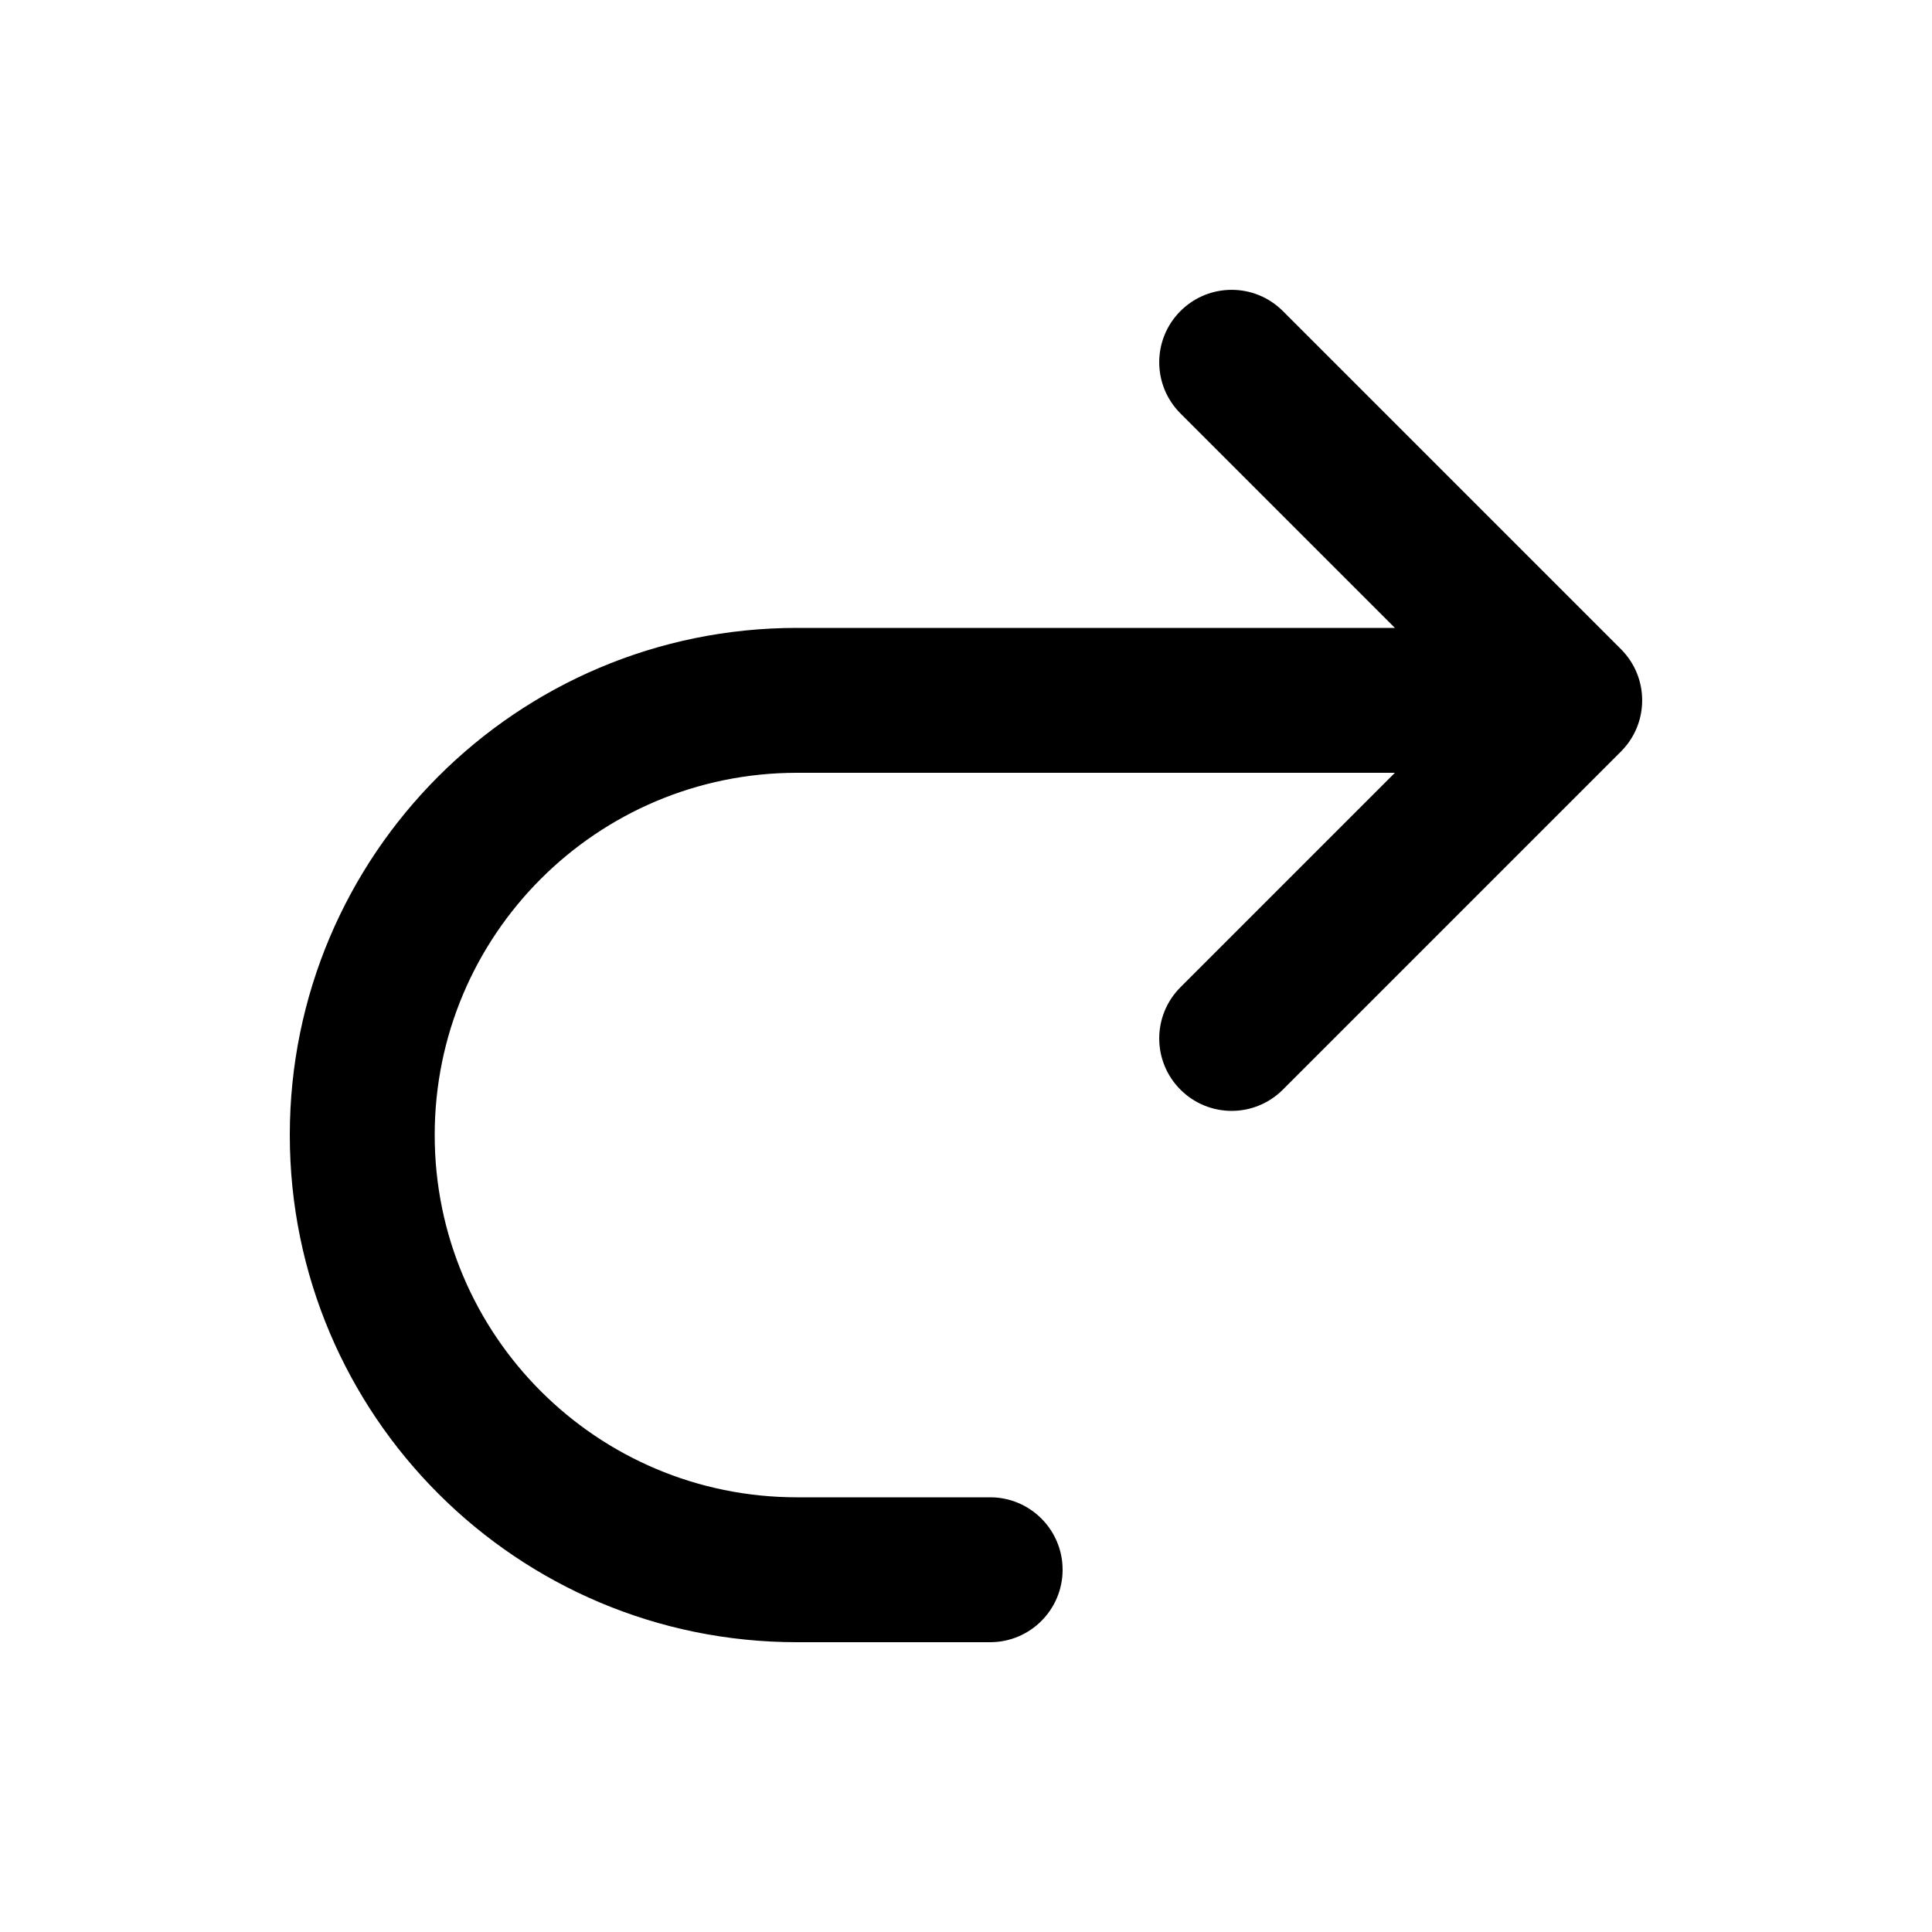 <svg xmlns="http://www.w3.org/2000/svg" viewBox="0 0 20 20"><path d="M13.28 3.22c-.293-.293-.767-.293-1.06 0-.293.293-.293.767 0 1.06l2.22 2.22h-6.19c-2.9 0-5.25 2.35-5.25 5.25s2.35 5.25 5.25 5.25h2c.414 0 .75-.336.75-.75s-.336-.75-.75-.75h-2c-2.071 0-3.75-1.679-3.75-3.75 0-2.071 1.679-3.75 3.75-3.75h6.19l-2.22 2.22c-.293.293-.293.767 0 1.06.293.293.767.293 1.06 0l3.5-3.5c.293-.293.293-.767 0-1.06l-3.5-3.5Z"/></svg>